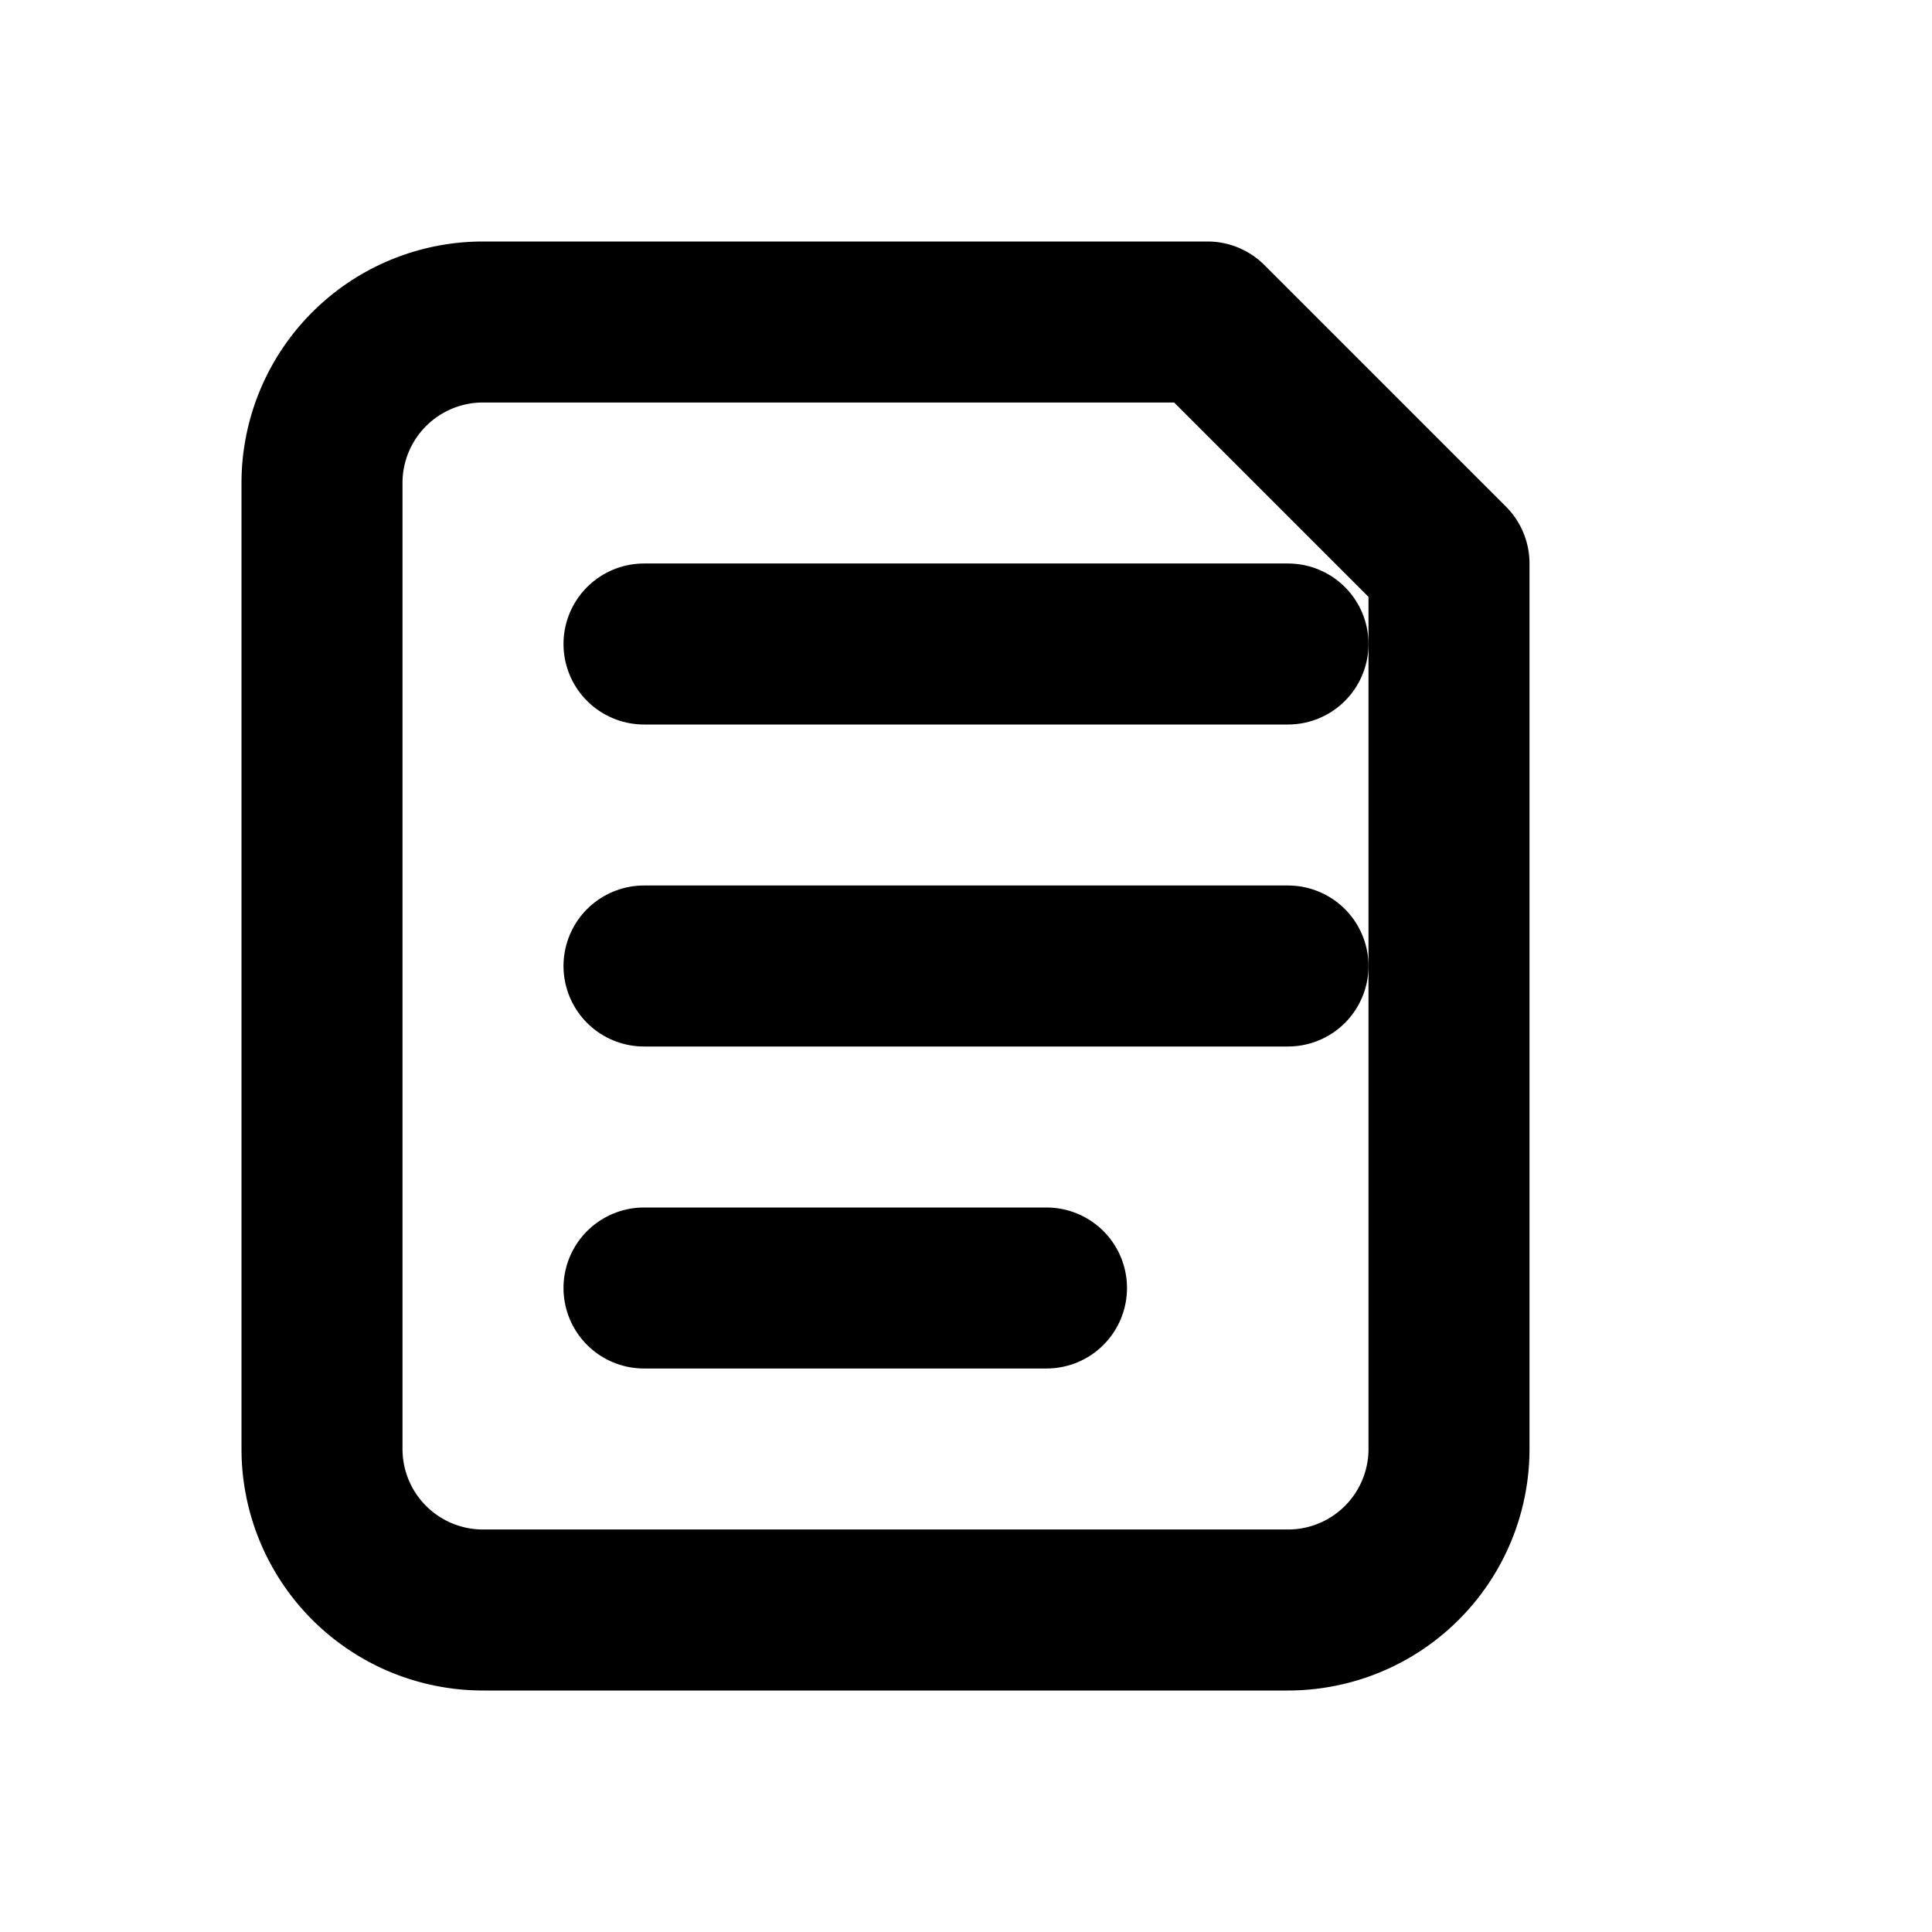 <svg xmlns="http://www.w3.org/2000/svg" width="24" height="24" viewBox="0 0 24 24" fill="none" stroke="currentColor" stroke-width="2" stroke-linecap="round" stroke-linejoin="round"><path d="M6 4h9l3 3v11a2 2 0 0 1-2 2H6a2 2 0 0 1-2-2V6a2 2 0 0 1 2-2z"/><path d="M8 12h8"/><path d="M8 16h5"/><path d="M8 8h8"/></svg>
